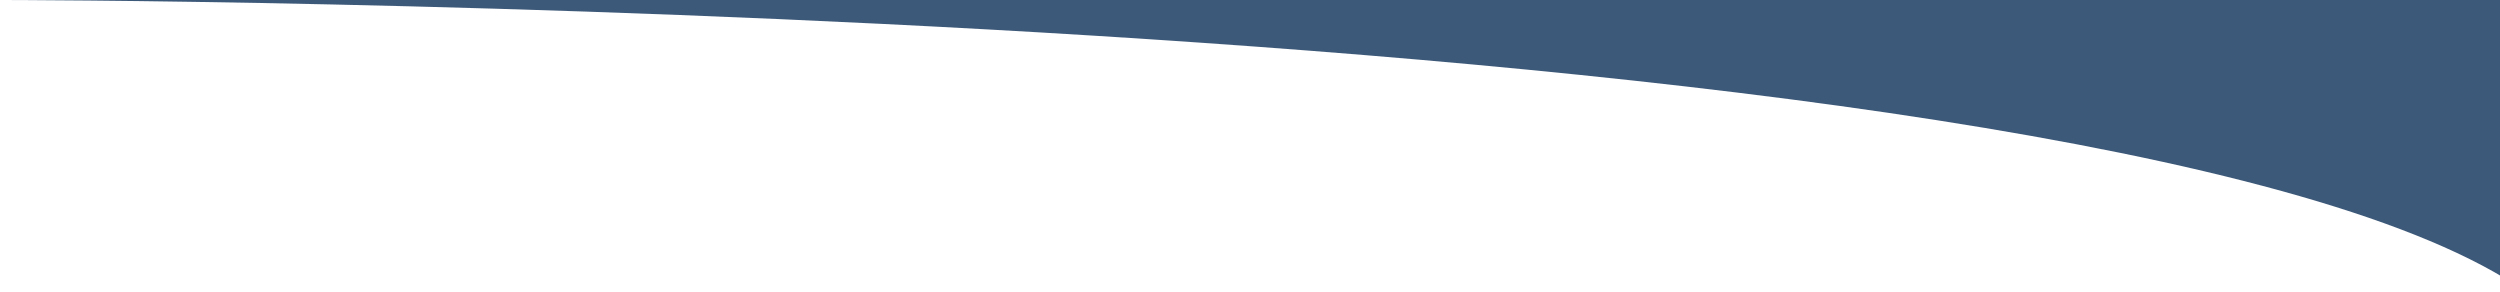 <svg width="1916" height="224" viewBox="0 0 1916 224" fill="none" xmlns="http://www.w3.org/2000/svg">
<path d="M1928.05 218.492C1999.94 265.155 1928.05 0 1928.05 0H0C0 0 1591.45 0 1928.05 218.492Z" fill="#3D5979"/>
</svg>
